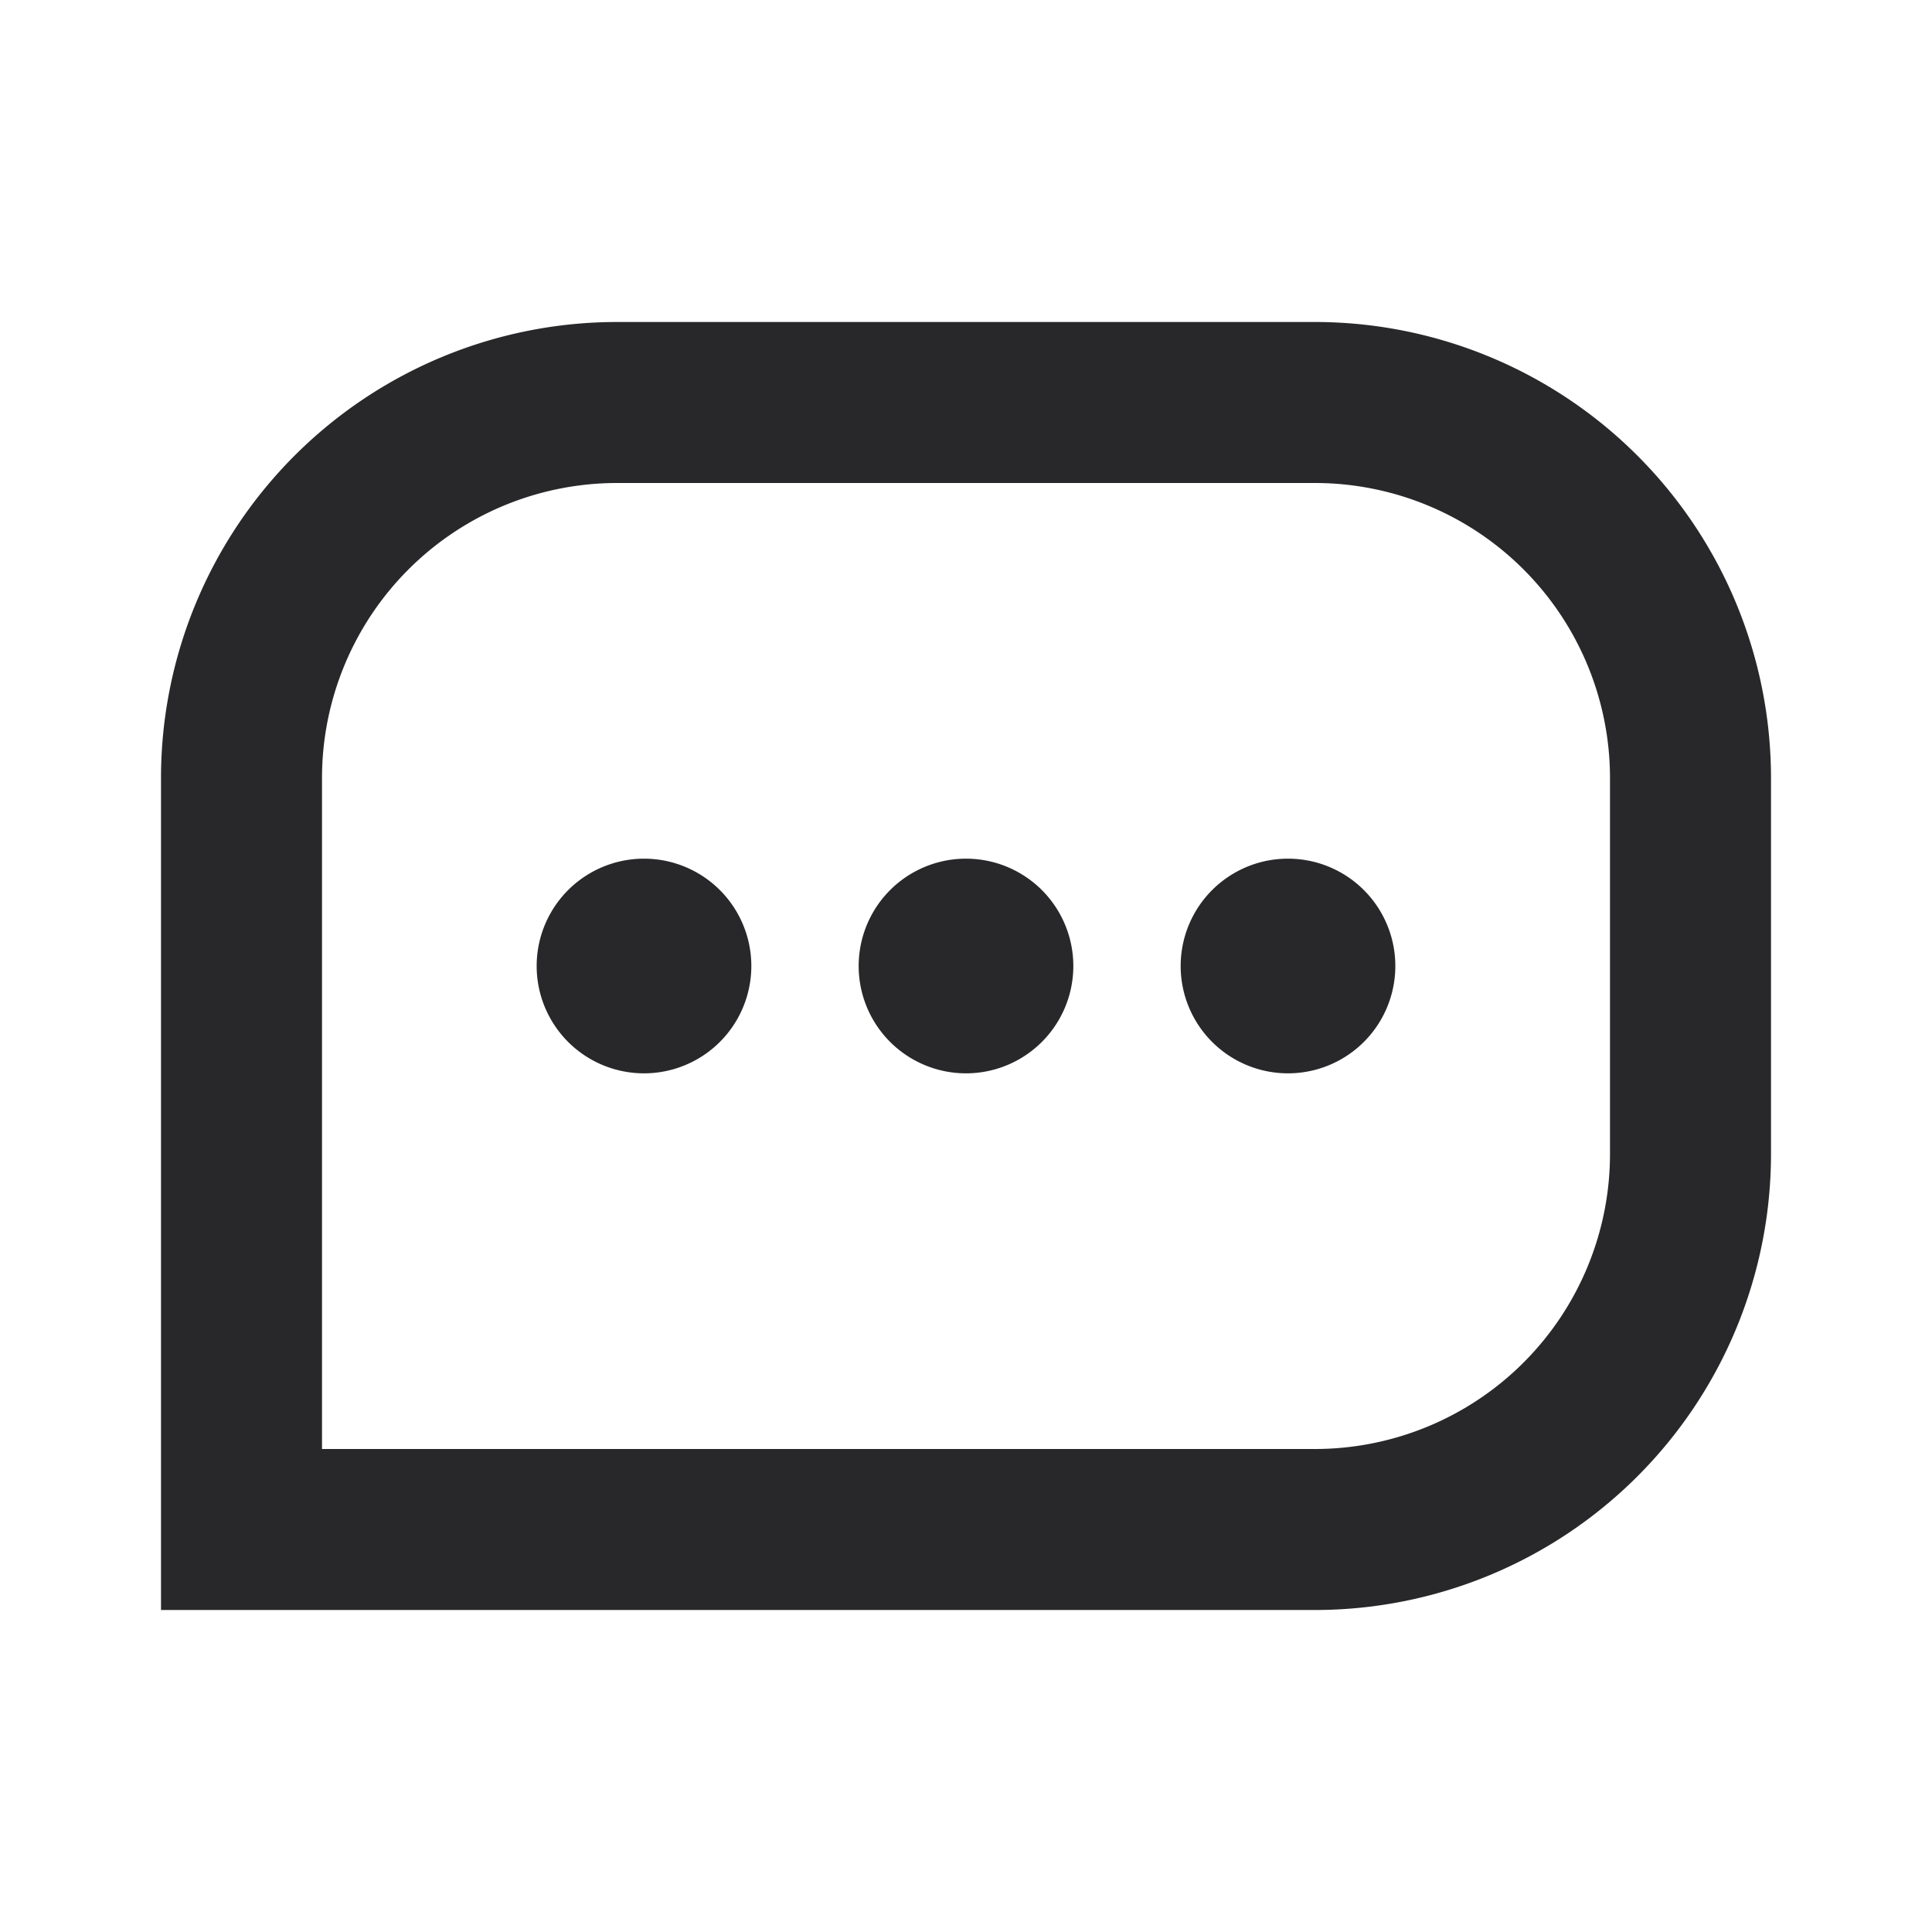 <svg xmlns="http://www.w3.org/2000/svg" style="color: transparent; fill: #28282A;" viewBox="0 0 18 18"><path clip-rule="evenodd" d="M12.25 3a4.25 4.25 0 014.25 4.25v3.5A4.25 4.25 0 0112.25 15H1.5V7.25A4.25 4.25 0 015.75 3h6.5zM15 7.25a2.75 2.75 0 00-2.75-2.75h-6.5A2.75 2.75 0 003 7.25v6.25h9.25A2.75 2.75 0 0015 10.75v-3.5zM9 10a1 1 0 100-2 1 1 0 000 2zM7 9a1 1 0 11-2 0 1 1 0 012 0zm5 1a1 1 0 100-2 1 1 0 000 2z" fill-rule="evenodd"></path></svg>